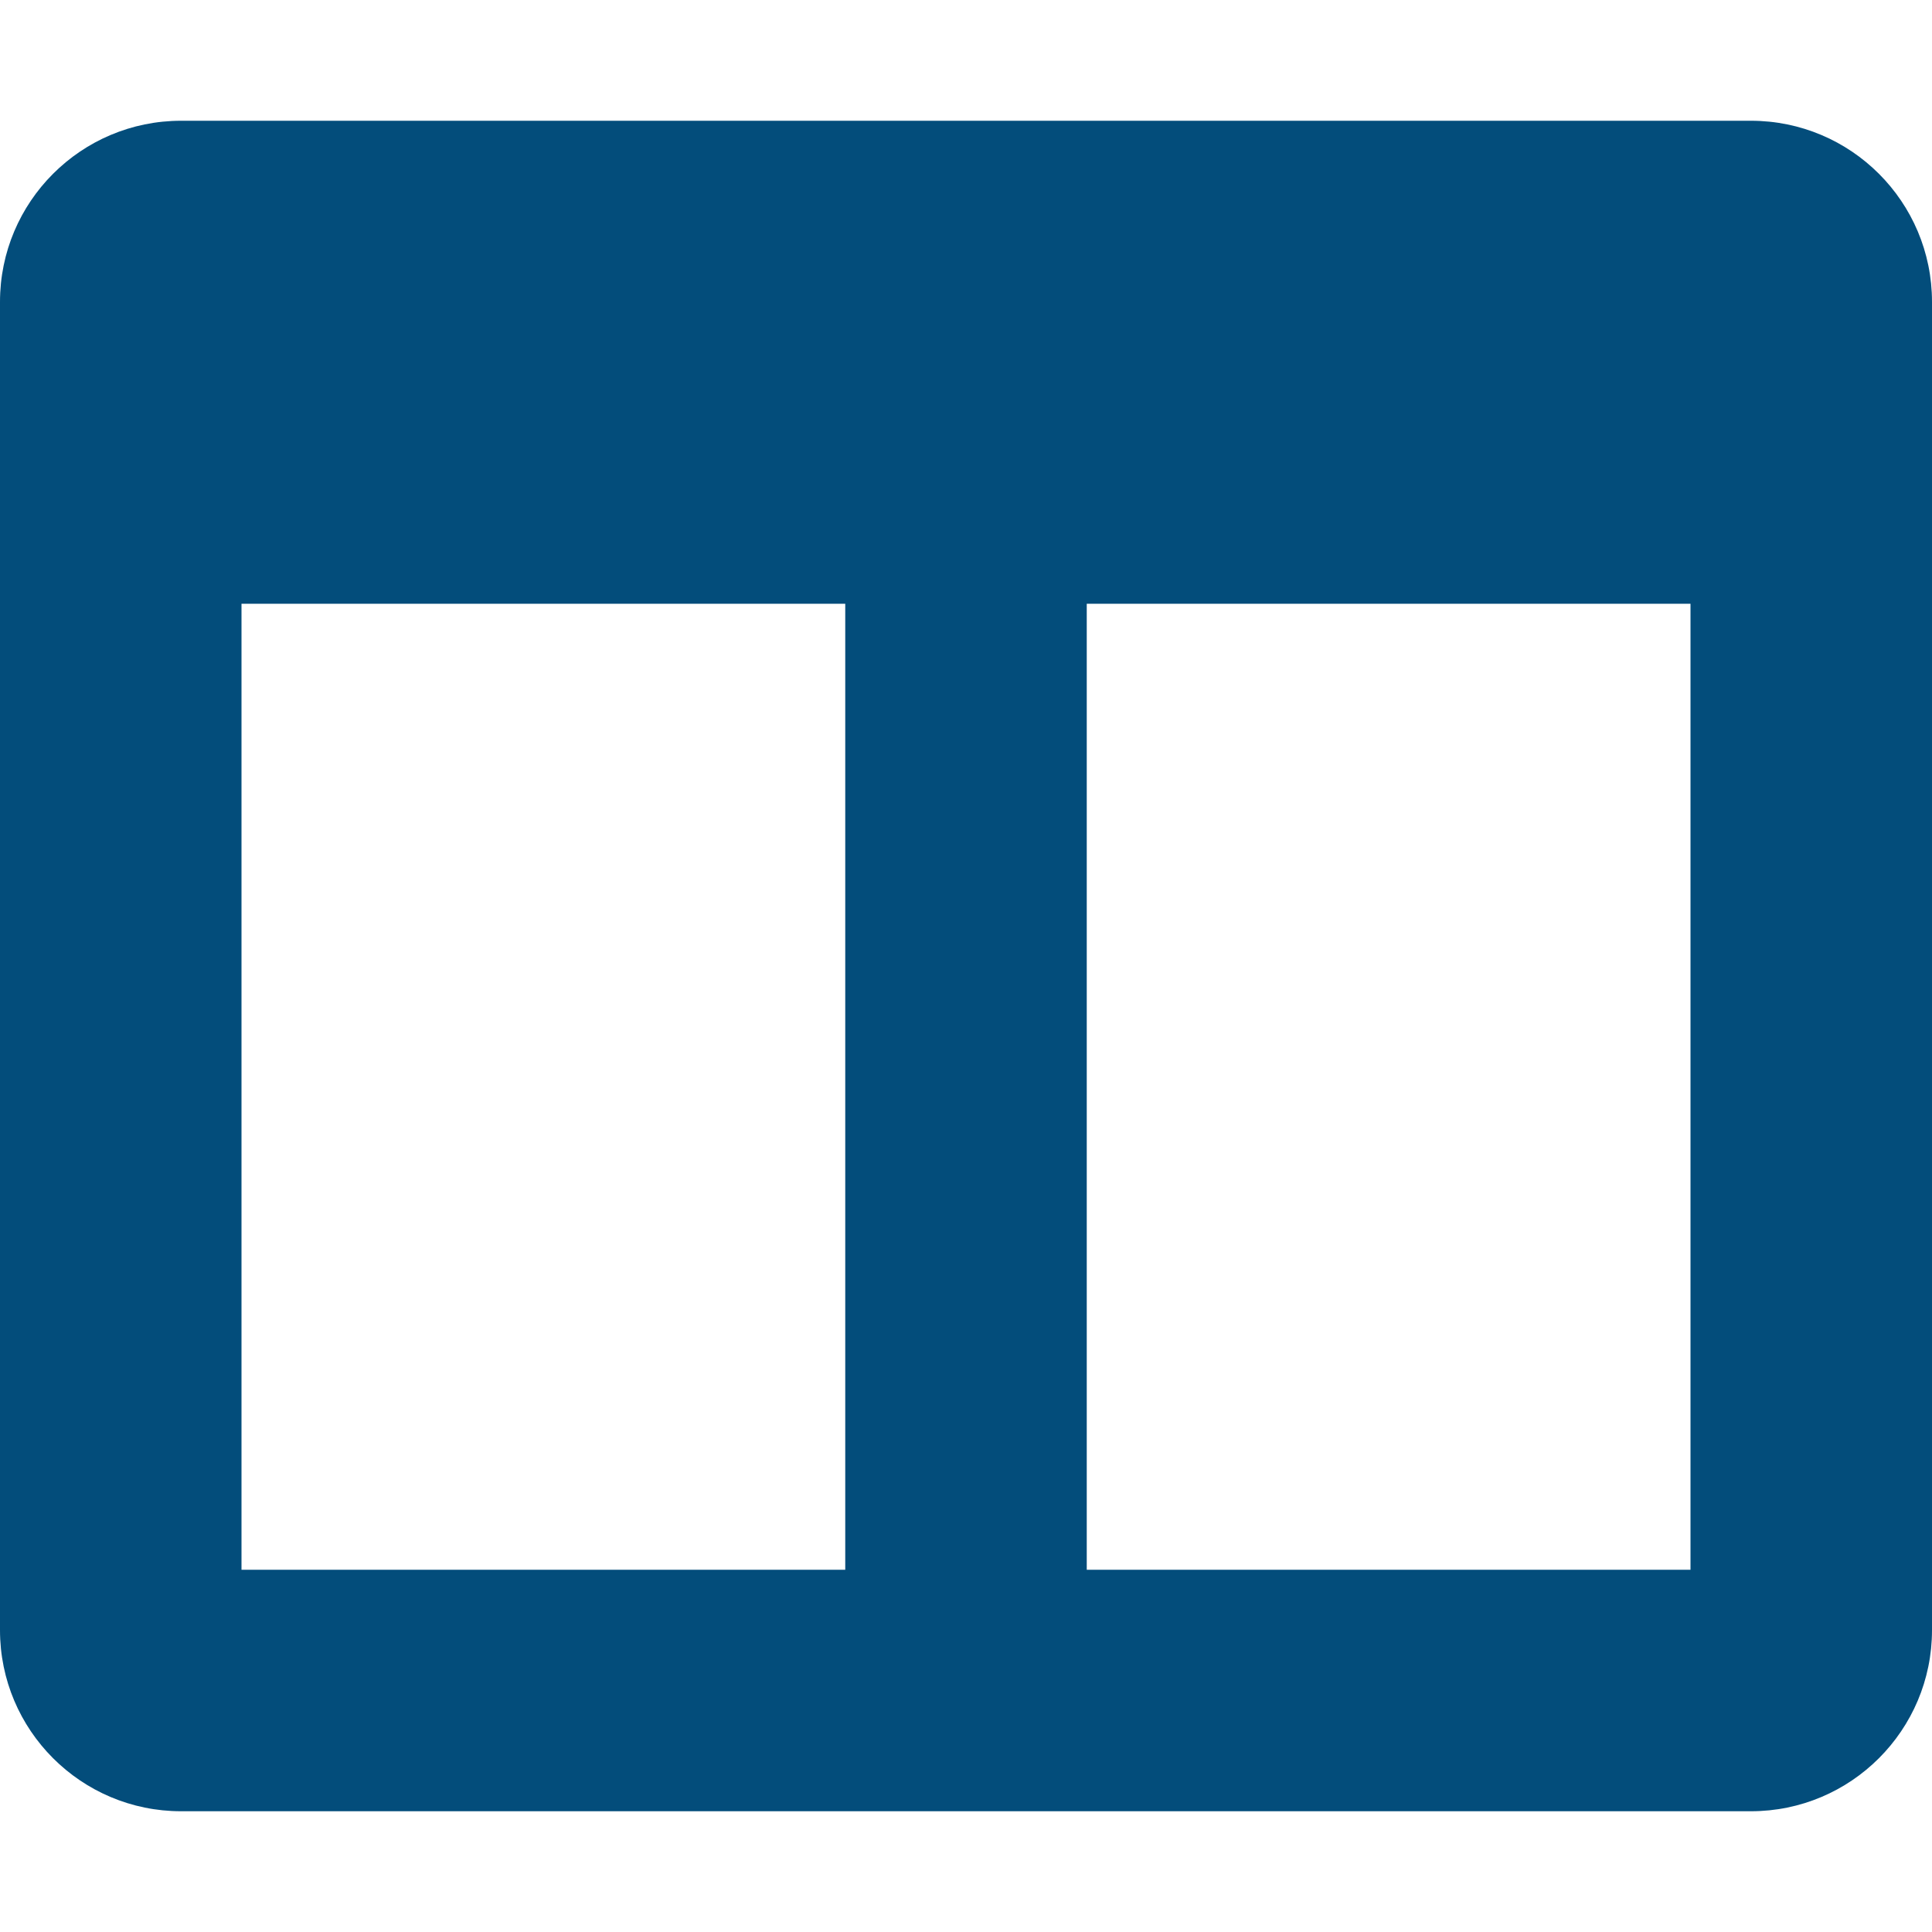 <svg aria-hidden="true" focusable="false" data-prefix="fas" data-icon="columns" class="svg-inline--fa fa-columns fa-w-16" role="img" xmlns="http://www.w3.org/2000/svg" viewBox="0 0 512 512"><path fill="#034d7b" d="M464 32H48C21.49 32 0 53.49 0 80v352c0 26.51 21.49 48 48 48h416c26.51 0 48-21.49 48-48V80c0-26.51-21.49-48-48-48zM224 416H64V160h160v256zm224 0H288V160h160v256z"></path></svg>